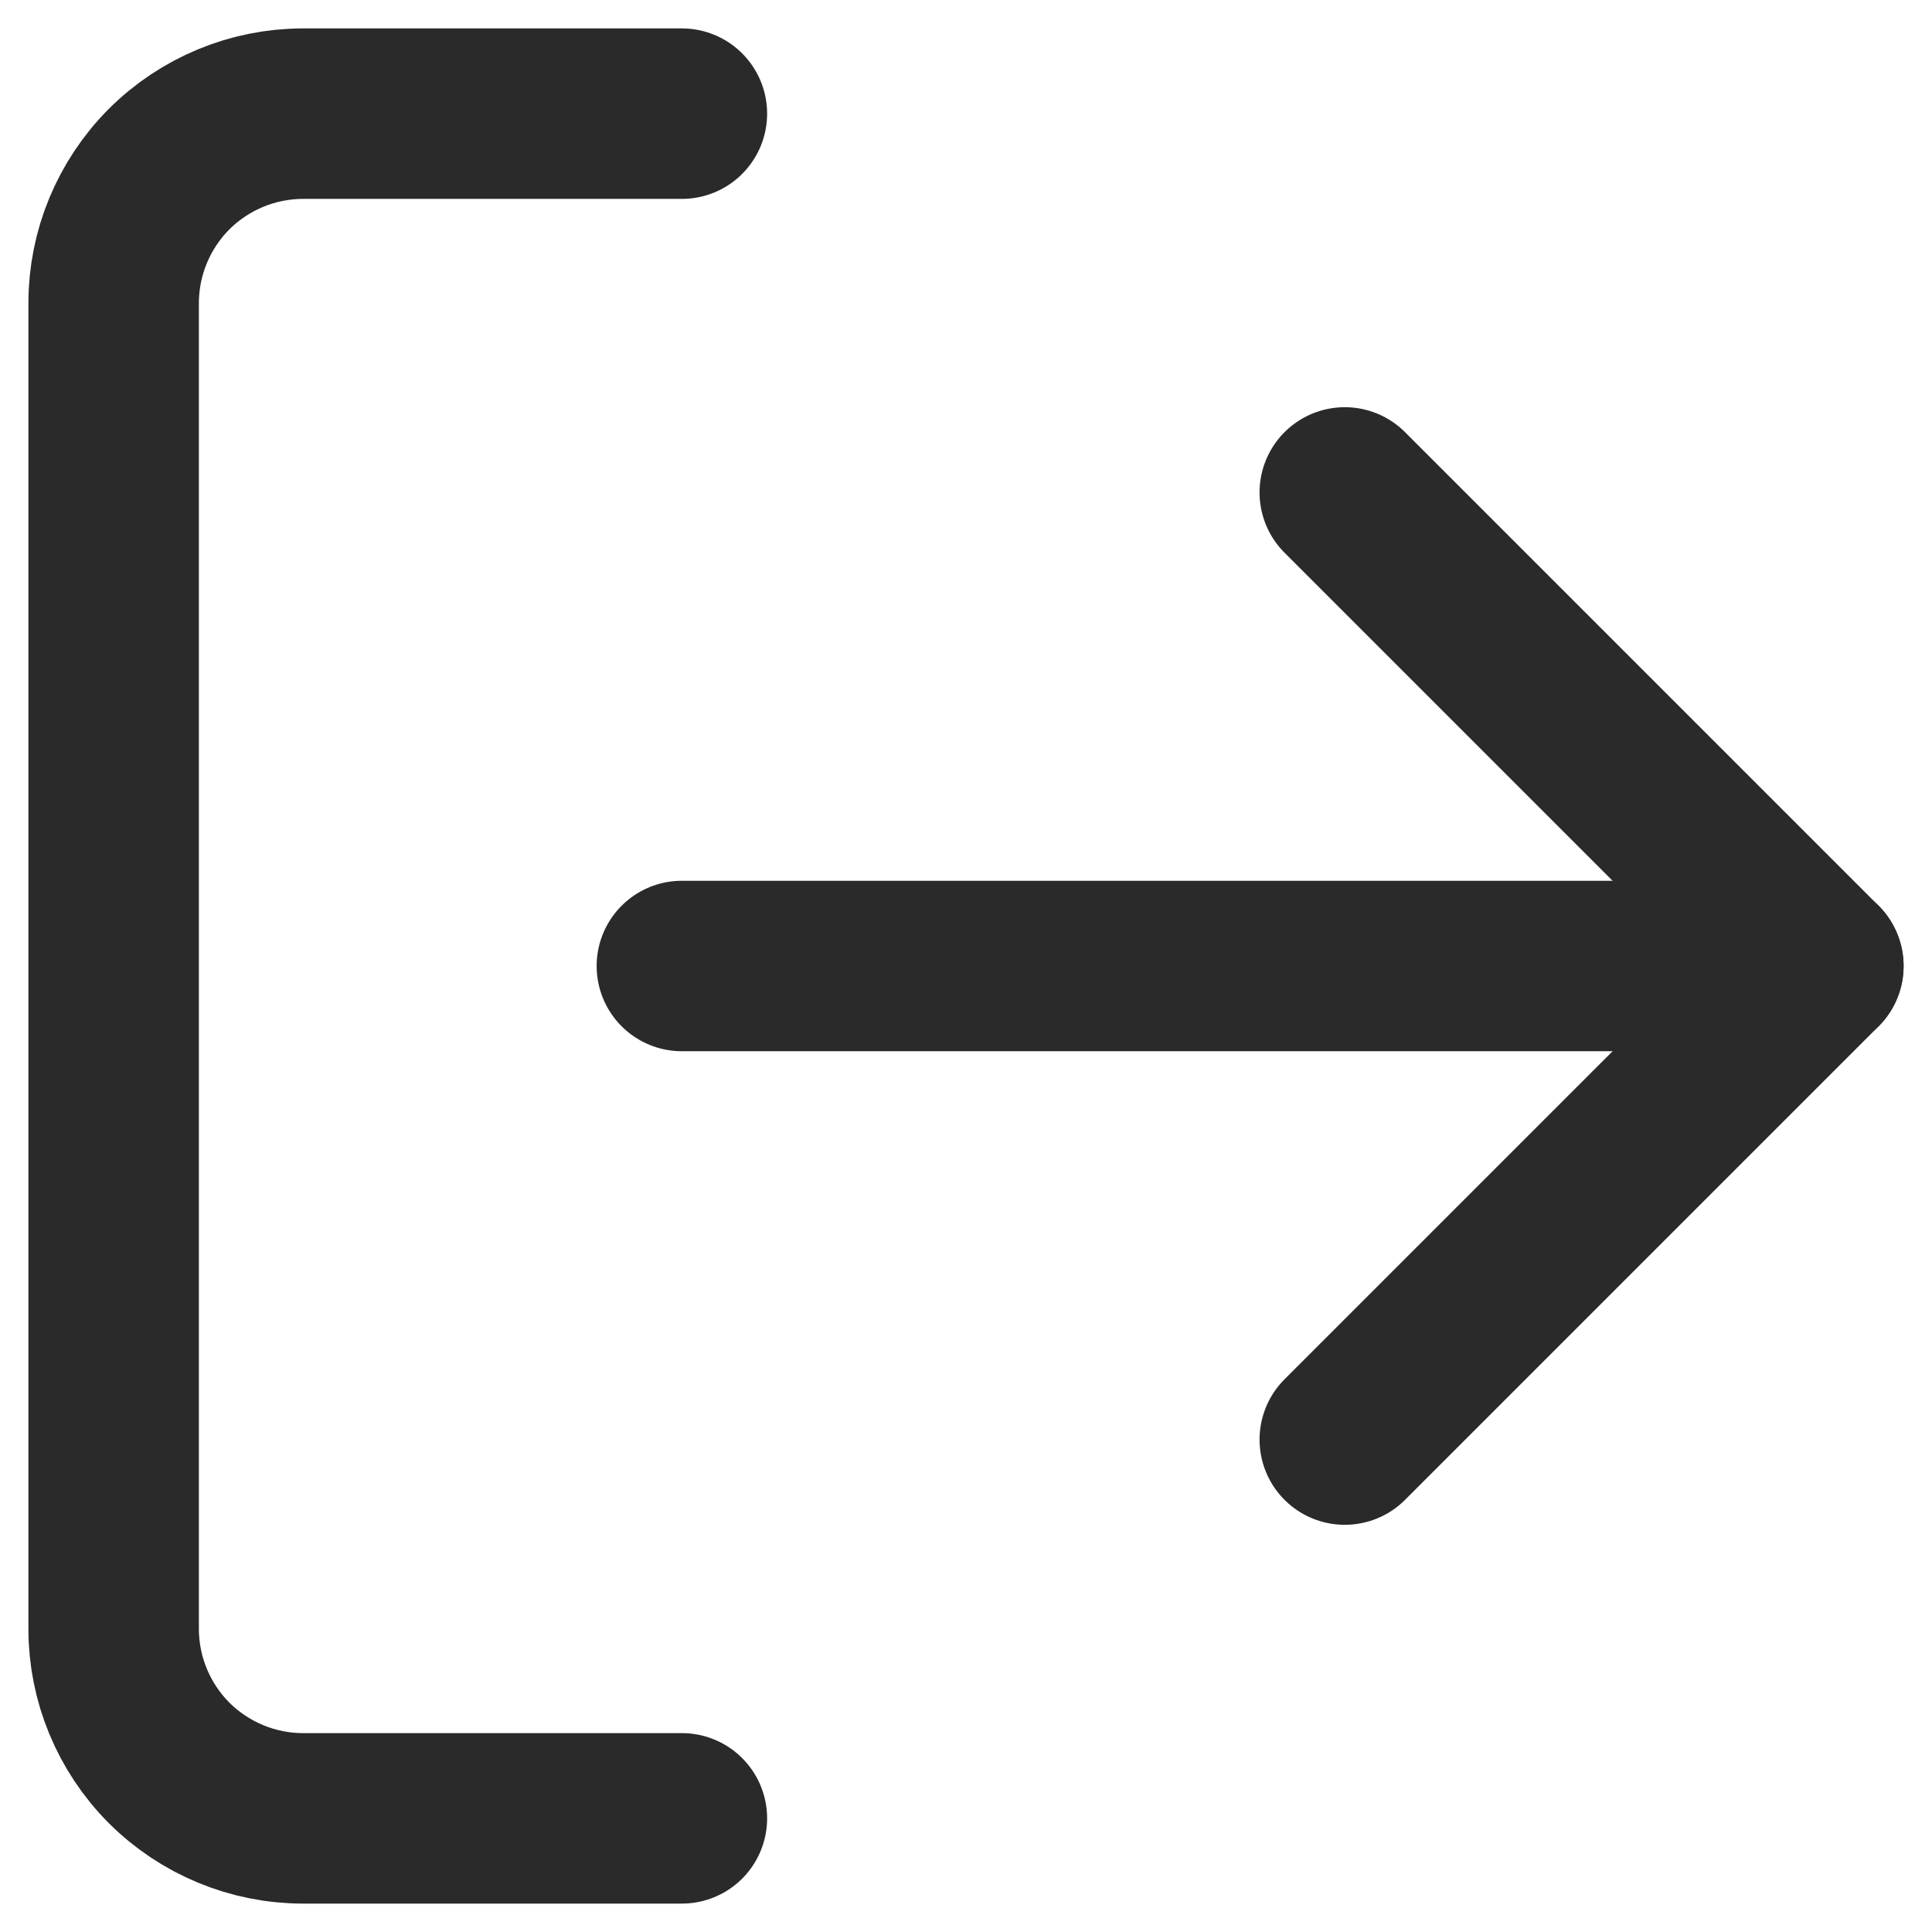 <svg width="17" height="17" viewBox="0 0 17 17" fill="none" xmlns="http://www.w3.org/2000/svg">
<path d="M6 16L2.667 16C2.225 16 1.801 15.824 1.488 15.512C1.176 15.199 1 14.775 1 14.333L1 2.667C1 2.225 1.176 1.801 1.488 1.488C1.801 1.176 2.225 1 2.667 1L6 1" stroke="#2A2A2A" stroke-width="1.5" stroke-linecap="round" stroke-linejoin="round"/>
<path d="M11.833 12.667L16 8.5L11.833 4.333" stroke="#2A2A2A" stroke-width="1.5" stroke-linecap="round" stroke-linejoin="round"/>
<path d="M16 8.5L6 8.5" stroke="#2A2A2A" stroke-width="1.5" stroke-linecap="round" stroke-linejoin="round"/>
</svg>
